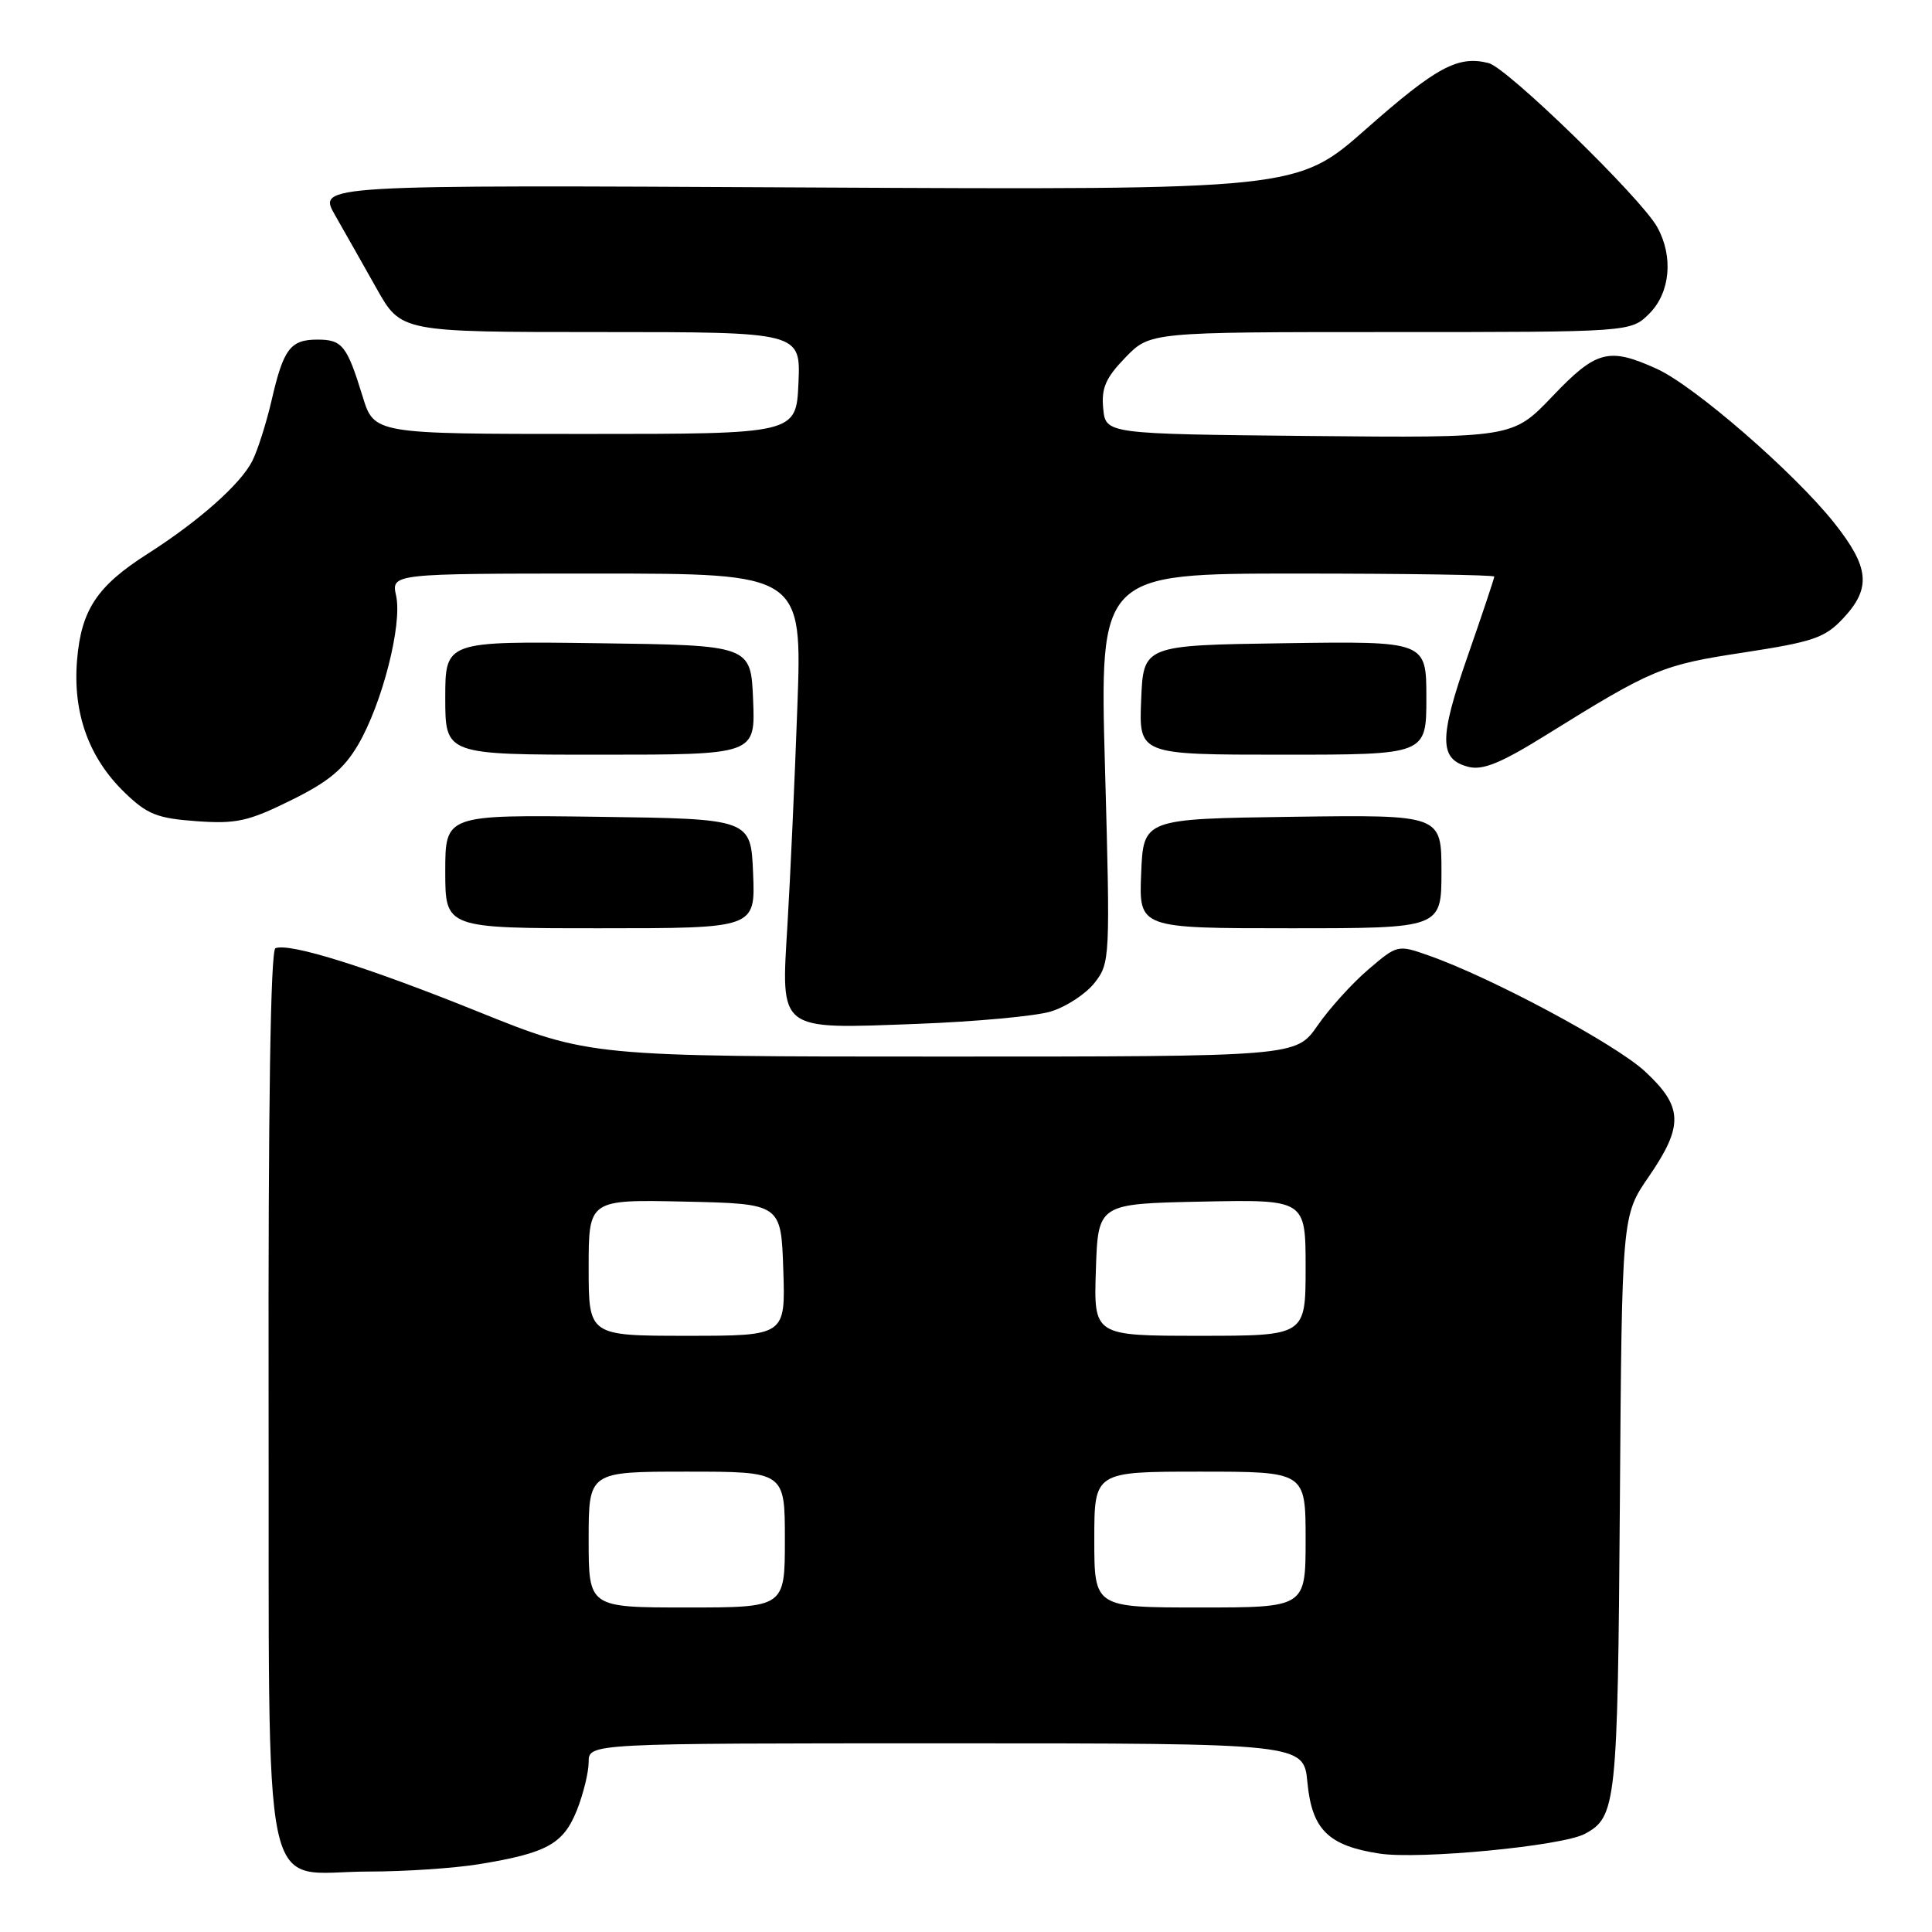 <?xml version="1.0" encoding="UTF-8" standalone="no"?>
<!DOCTYPE svg PUBLIC "-//W3C//DTD SVG 1.1//EN" "http://www.w3.org/Graphics/SVG/1.1/DTD/svg11.dtd" >
<svg xmlns="http://www.w3.org/2000/svg" xmlns:xlink="http://www.w3.org/1999/xlink" version="1.1" viewBox="0 0 256 256">
 <g >
 <path fill="currentColor"
d=" M 63.50 247.01 C 72.47 245.54 74.64 244.34 76.43 239.89 C 77.29 237.73 78.00 234.84 78.00 233.48 C 78.00 231.00 78.00 231.00 125.37 231.00 C 172.75 231.00 172.75 231.00 173.24 236.19 C 173.84 242.44 176.01 244.57 182.79 245.61 C 188.10 246.42 206.99 244.61 209.99 243.00 C 214.17 240.77 214.35 239.07 214.64 199.29 C 214.91 161.08 214.91 161.08 218.46 155.93 C 223.12 149.15 223.02 146.64 217.95 141.95 C 214.00 138.31 197.66 129.55 189.34 126.62 C 185.20 125.16 185.16 125.17 181.29 128.48 C 179.15 130.31 176.13 133.65 174.57 135.91 C 171.73 140.00 171.73 140.00 124.92 140.00 C 78.11 140.00 78.11 140.00 63.30 134.03 C 48.59 128.10 38.41 124.92 36.50 125.64 C 35.85 125.89 35.53 146.57 35.59 185.18 C 35.70 254.55 34.32 248.00 48.86 247.99 C 53.61 247.99 60.20 247.55 63.50 247.01 Z  M 139.20 134.04 C 141.24 133.43 143.86 131.72 145.02 130.25 C 147.09 127.62 147.12 127.05 146.42 101.78 C 145.70 76.00 145.70 76.00 171.85 76.00 C 186.23 76.00 198.00 76.18 198.00 76.40 C 198.00 76.62 196.41 81.39 194.46 86.98 C 190.65 97.91 190.68 100.63 194.61 101.62 C 196.49 102.09 198.94 101.08 204.79 97.44 C 218.98 88.62 220.19 88.11 231.05 86.46 C 240.30 85.04 241.82 84.52 244.25 81.91 C 247.98 77.92 247.71 75.16 243.02 69.26 C 237.70 62.58 224.52 51.14 219.53 48.87 C 213.16 45.98 211.51 46.42 205.70 52.52 C 200.44 58.03 200.44 58.03 173.47 57.77 C 146.50 57.50 146.50 57.50 146.18 54.12 C 145.92 51.42 146.51 50.07 149.12 47.37 C 152.39 44.00 152.39 44.00 184.24 44.00 C 216.09 44.00 216.09 44.00 218.55 41.55 C 221.32 38.77 221.76 33.99 219.59 30.09 C 217.46 26.24 199.73 8.99 197.25 8.36 C 193.21 7.32 190.33 8.87 181.03 17.08 C 171.86 25.17 171.86 25.17 106.98 24.84 C 42.10 24.50 42.10 24.50 44.39 28.50 C 45.65 30.70 48.13 35.09 49.91 38.25 C 53.15 44.00 53.15 44.00 79.62 44.00 C 106.09 44.00 106.09 44.00 105.80 50.75 C 105.50 57.50 105.50 57.50 77.54 57.50 C 49.57 57.50 49.57 57.50 48.04 52.50 C 45.97 45.78 45.35 45.00 42.06 45.00 C 38.48 45.00 37.56 46.22 36.00 53.00 C 35.30 56.02 34.15 59.66 33.43 61.08 C 31.88 64.15 26.35 69.05 19.58 73.37 C 12.86 77.65 10.76 80.80 10.21 87.48 C 9.63 94.47 11.76 100.41 16.50 105.00 C 19.50 107.91 20.81 108.43 26.02 108.81 C 31.29 109.19 32.89 108.84 38.52 106.06 C 43.51 103.61 45.55 101.92 47.46 98.67 C 50.65 93.21 53.32 82.75 52.49 78.95 C 51.84 76.00 51.84 76.00 79.07 76.00 C 106.30 76.00 106.30 76.00 105.65 93.75 C 105.30 103.51 104.71 116.41 104.35 122.40 C 103.49 136.79 102.93 136.36 121.50 135.67 C 129.20 135.38 137.17 134.65 139.20 134.04 Z  M 99.79 115.75 C 99.50 108.50 99.50 108.50 79.25 108.23 C 59.00 107.96 59.00 107.96 59.00 115.48 C 59.00 123.00 59.00 123.00 79.54 123.00 C 100.09 123.00 100.09 123.00 99.79 115.75 Z  M 191.00 115.48 C 191.00 107.96 191.00 107.96 171.25 108.23 C 151.50 108.50 151.50 108.50 151.21 115.75 C 150.91 123.00 150.91 123.00 170.96 123.00 C 191.00 123.00 191.00 123.00 191.00 115.48 Z  M 99.79 92.75 C 99.50 85.50 99.50 85.50 79.25 85.23 C 59.00 84.96 59.00 84.96 59.00 92.48 C 59.00 100.00 59.00 100.00 79.54 100.00 C 100.09 100.00 100.09 100.00 99.79 92.75 Z  M 189.00 92.48 C 189.00 84.96 189.00 84.96 170.25 85.23 C 151.50 85.50 151.50 85.50 151.21 92.75 C 150.91 100.00 150.91 100.00 169.96 100.00 C 189.00 100.00 189.00 100.00 189.00 92.48 Z  M 78.00 204.00 C 78.00 195.00 78.00 195.00 91.00 195.00 C 104.00 195.00 104.00 195.00 104.00 204.00 C 104.00 213.00 104.00 213.00 91.00 213.00 C 78.00 213.00 78.00 213.00 78.00 204.00 Z  M 145.00 204.00 C 145.00 195.00 145.00 195.00 159.00 195.00 C 173.00 195.00 173.00 195.00 173.00 204.00 C 173.00 213.00 173.00 213.00 159.00 213.00 C 145.00 213.00 145.00 213.00 145.00 204.00 Z  M 78.00 167.97 C 78.00 158.94 78.00 158.94 90.75 159.22 C 103.50 159.50 103.50 159.50 103.79 168.25 C 104.08 177.00 104.08 177.00 91.04 177.00 C 78.00 177.00 78.00 177.00 78.00 167.97 Z  M 145.21 168.25 C 145.50 159.50 145.50 159.50 159.25 159.22 C 173.00 158.94 173.00 158.94 173.00 167.97 C 173.00 177.00 173.00 177.00 158.96 177.00 C 144.92 177.00 144.92 177.00 145.21 168.25 Z "/>
</g>
</svg>